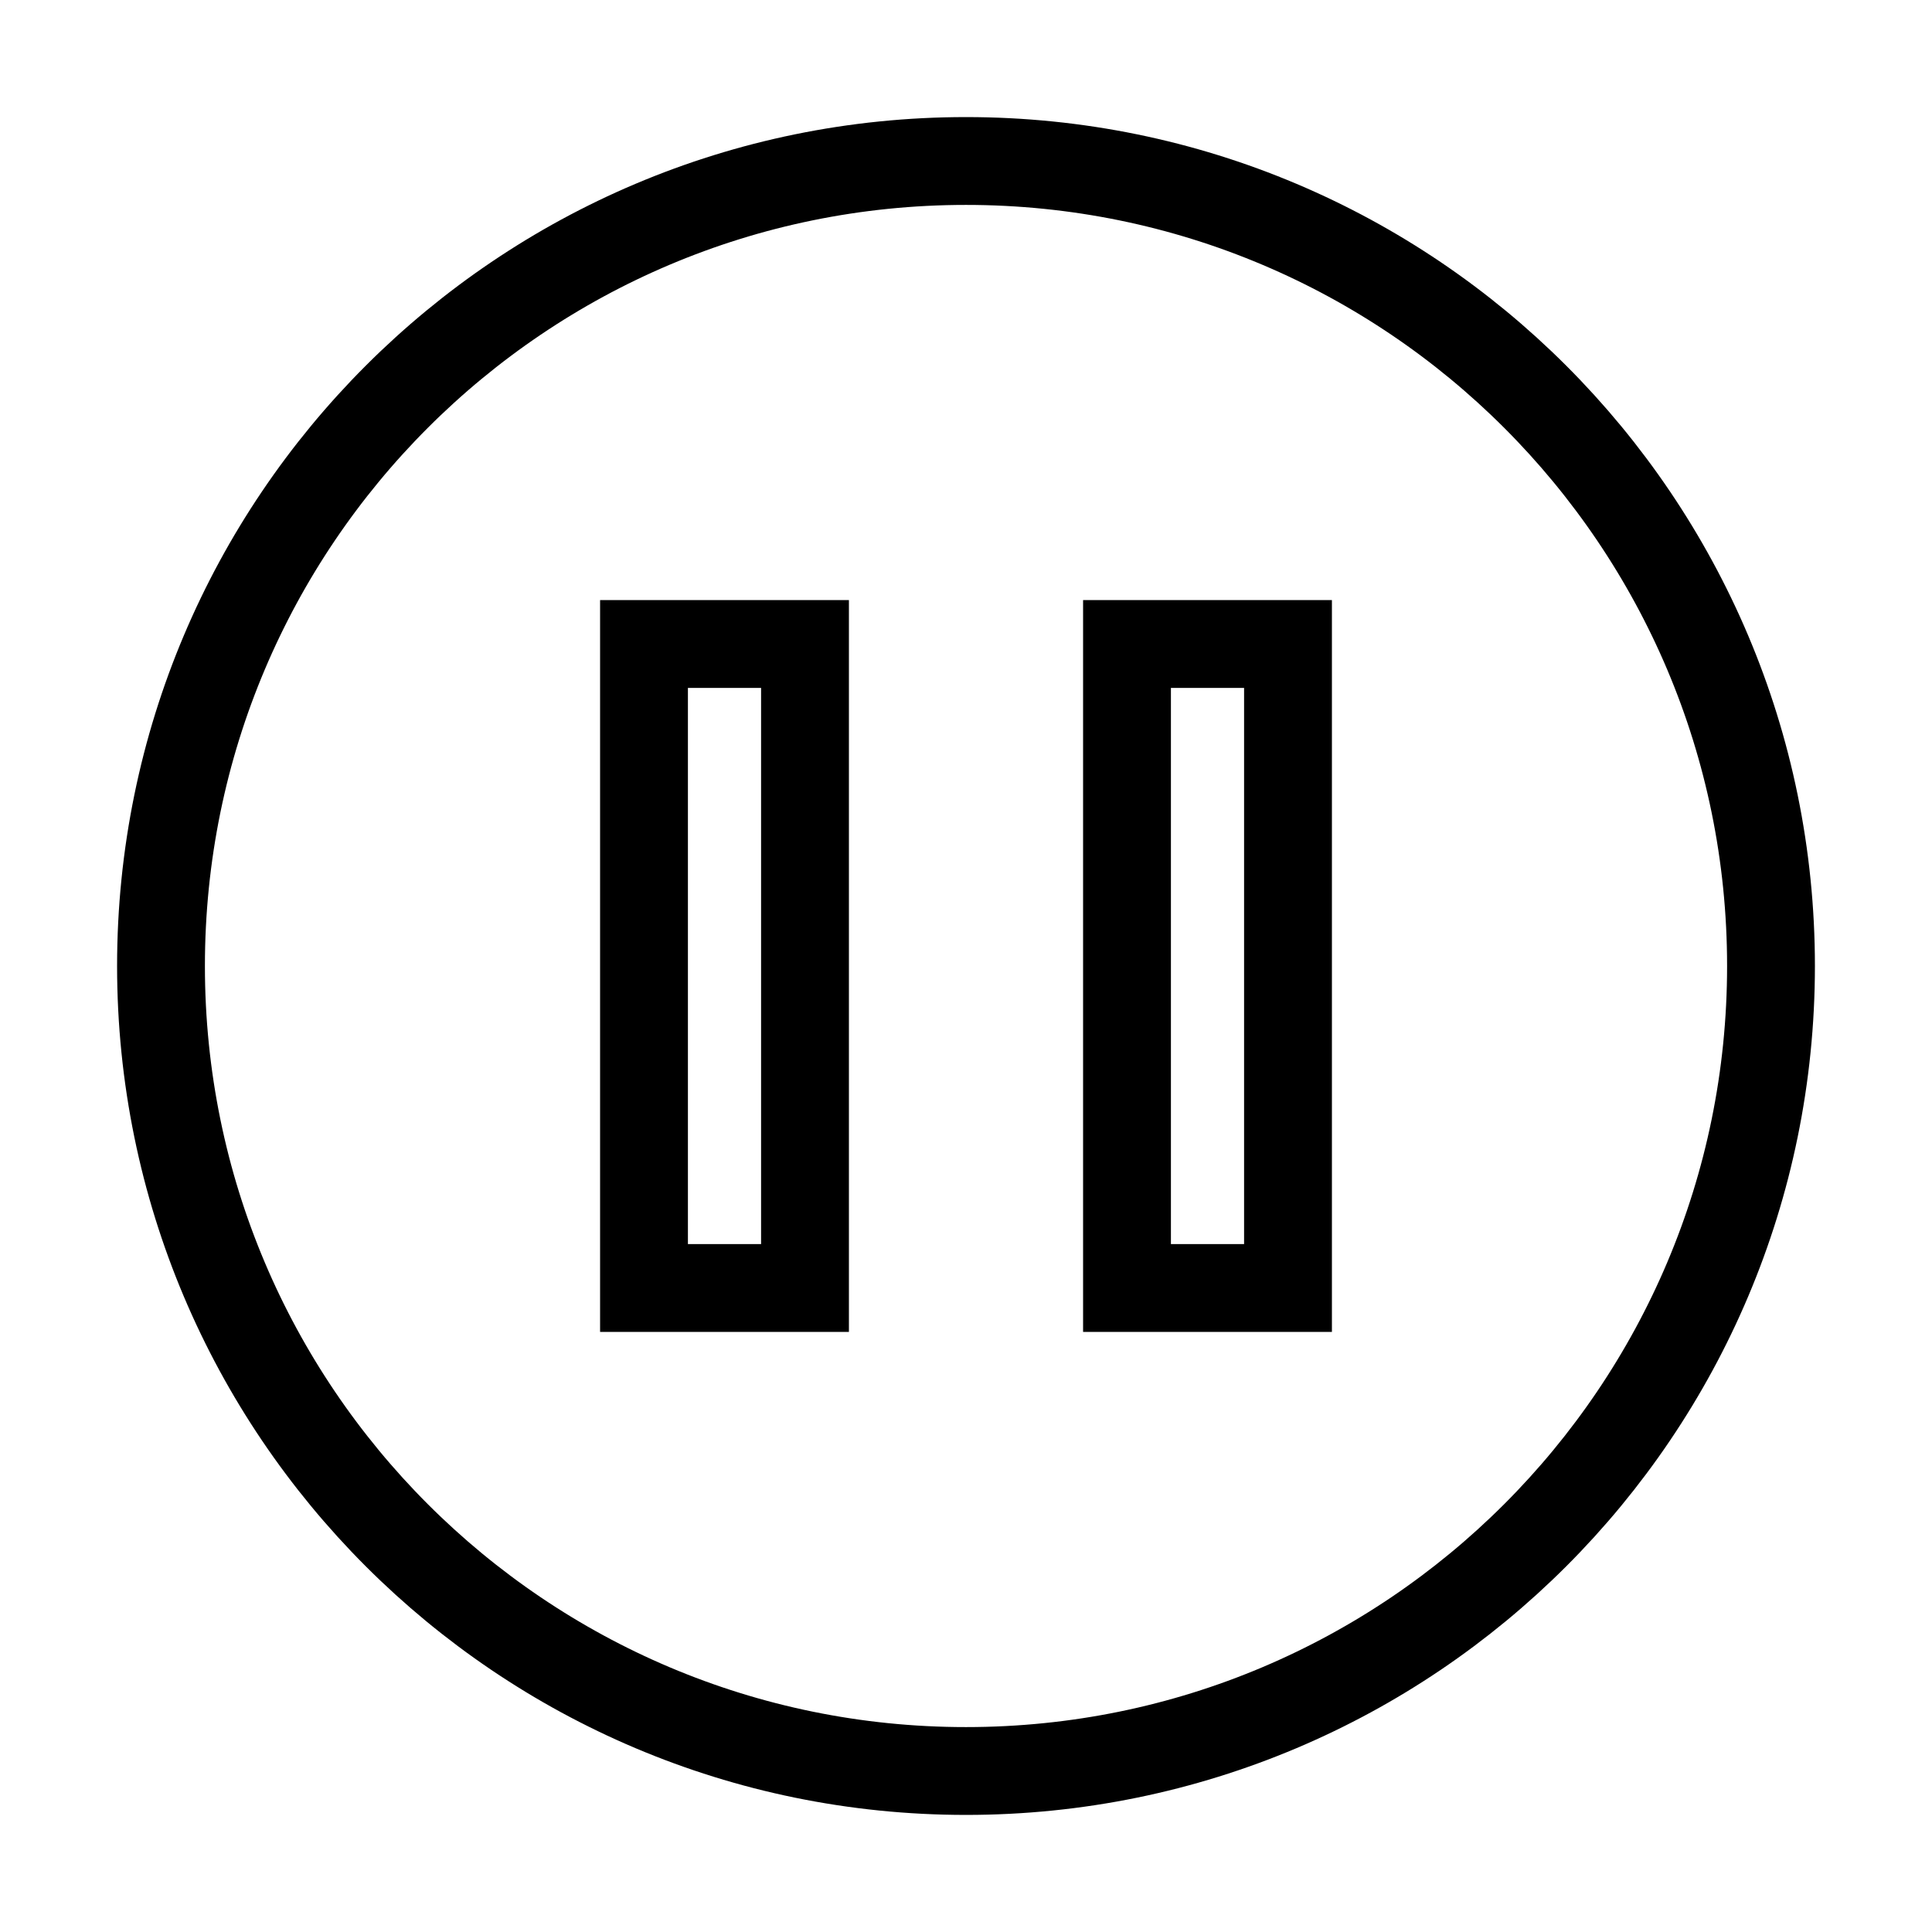 <svg width="88px" height="88px" viewBox="0 0 24 24" xmlns="http://www.w3.org/2000/svg" aria-labelledby="pauseCircleIconTitle" stroke="#000000" stroke-width="1.091" stroke-linecap="square" stroke-linejoin="miter" fill="none" color="#000000"> <title id="pauseCircleIconTitle">Pause</title> <path fill-rule="evenodd" clip-rule="evenodd" d="M12 22C17.523 22 22 17.523 22 12C22 6.477 17.523 2 12 2C6.477 2 2 6.477 2 12C2 17.523 6.477 22 12 22Z"/> <path fill-rule="evenodd" clip-rule="evenodd" d="M8 8V16H10V8H8Z"/> <path fill-rule="evenodd" clip-rule="evenodd" d="M14 8V16H16V8H14Z"/> </svg>